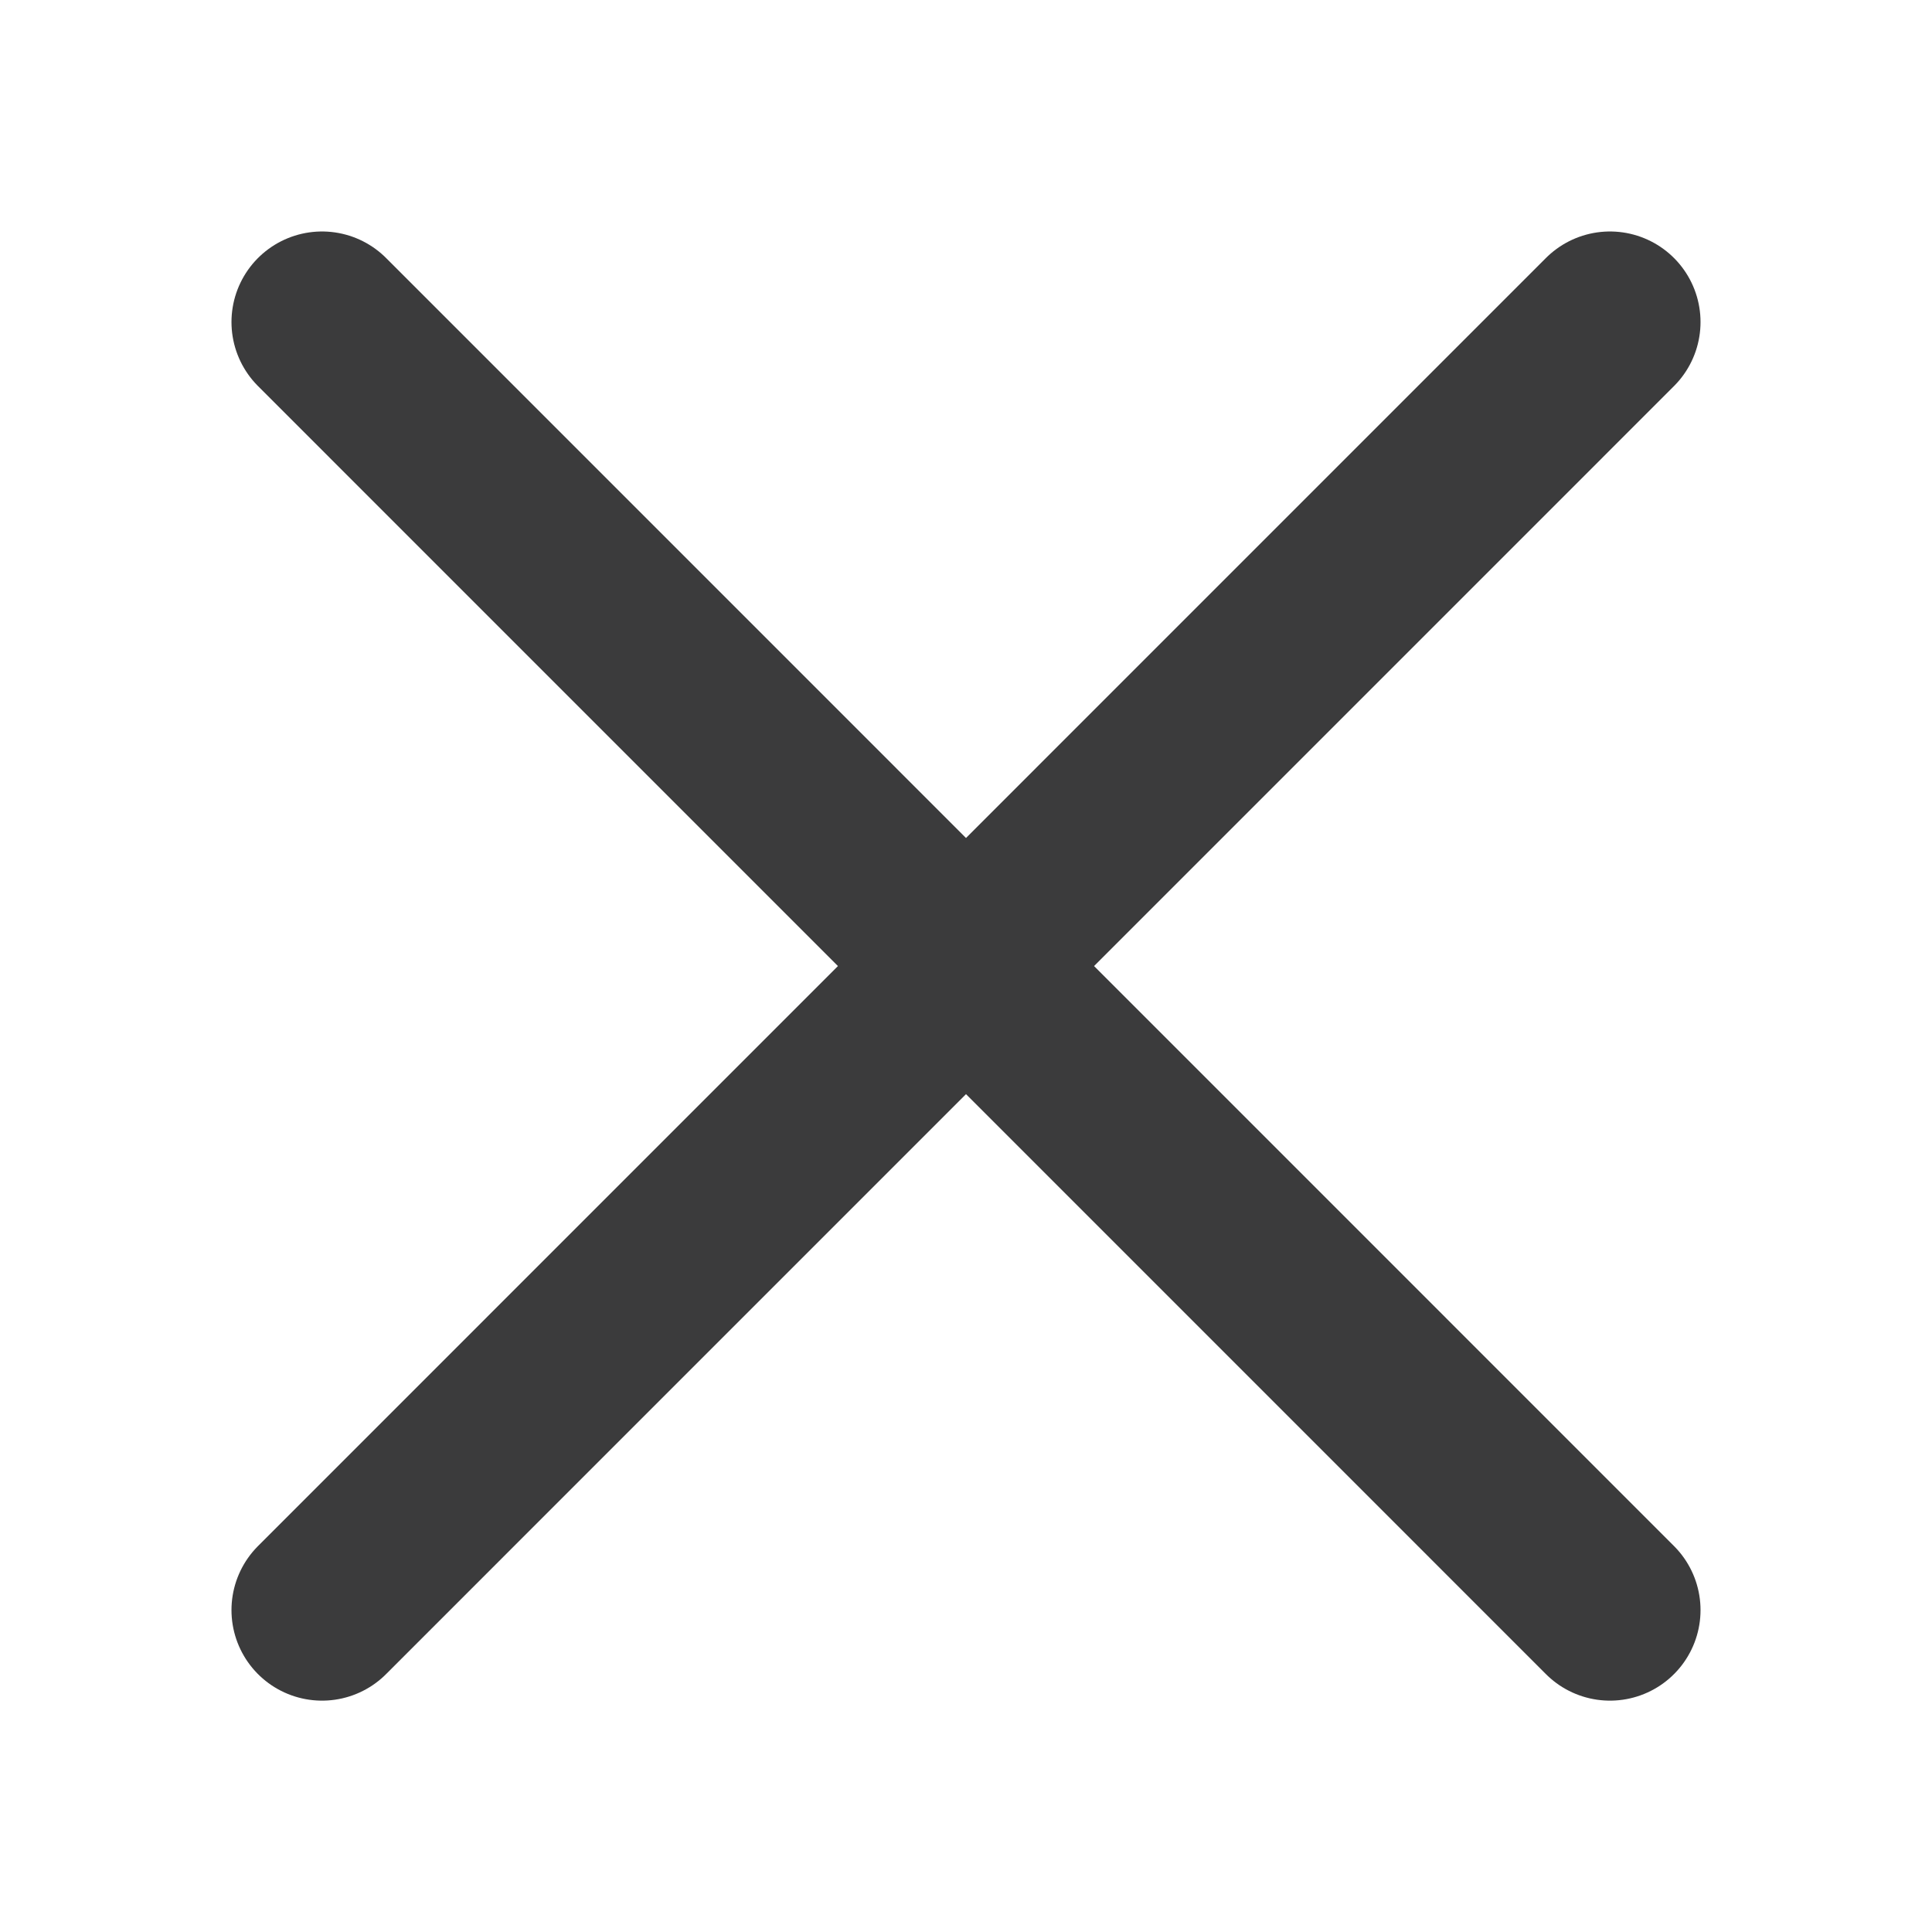 <svg viewBox="0 0 16 16" fill="none" fill-opacity="0" stroke="#3B3B3C" stroke-width="1.5"
     stroke-linecap="round"
     xmlns="http://www.w3.org/2000/svg">
    <path d="M13.333 2.667L2.667 13.334M13.333 13.334L2.667 2.667"/>
</svg>

